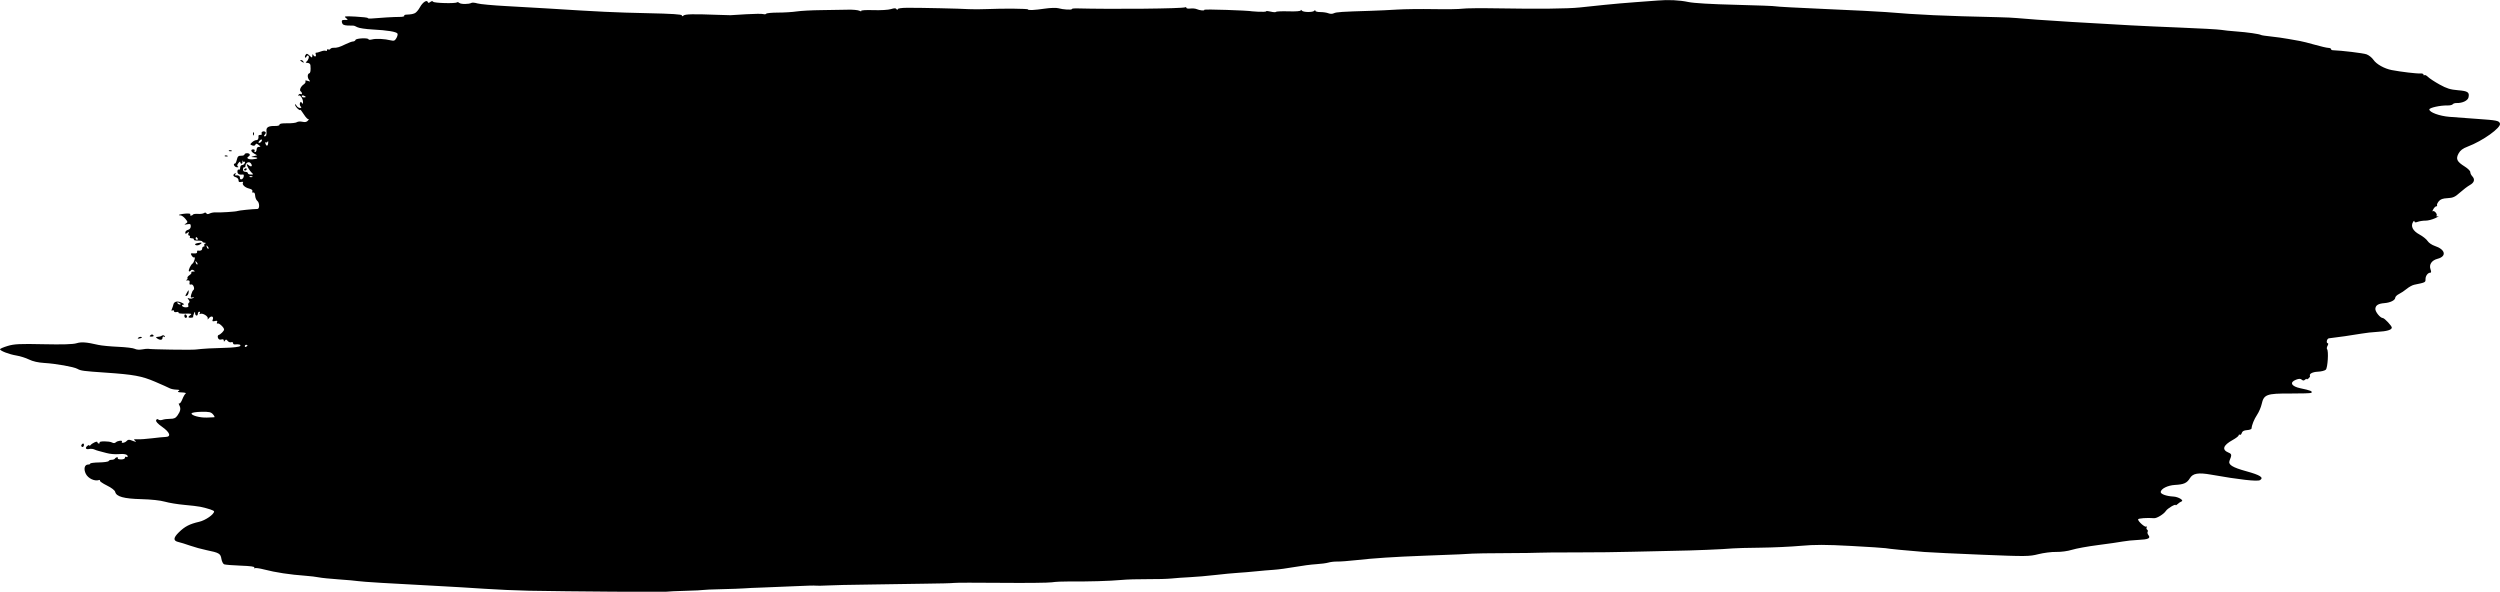 <svg xmlns="http://www.w3.org/2000/svg" preserveAspectRatio="none" version="1.1" viewBox="0 0 1000 236.7"><path fill="inherit" d="m193.7 235.5c-4.968-0.339-13.34-0.839-18.6-1.111-18.74-0.97-30.32-1.677-31.89-1.945-0.874-0.15-4.34-0.46-7.7-0.689s-6.944-0.593-7.963-0.808-3.407-0.503-5.306-0.64c-6.265-0.452-12.02-1.324-16.58-2.511-1.767-0.46-3.452-0.697-3.743-0.527-0.291 0.17-0.367 0.06-0.168-0.244 0.245-0.375-1.524-0.622-5.476-0.766-3.211-0.117-6.192-0.359-6.624-0.538s-0.922-1.163-1.088-2.186c-0.342-2.117-0.901-2.442-5.98-3.483-1.893-0.388-4.866-1.206-6.607-1.818-1.741-0.612-3.794-1.25-4.563-1.417-2.194-0.479-2.155-1.655 0.129-3.891 2.402-2.352 4.295-3.331 8.149-4.215 2.499-0.573 5.918-2.949 5.948-4.133 0.01-0.398-2.28-1.171-5.541-1.87-0.874-0.187-3.737-0.528-6.364-0.757-2.627-0.229-6.12-0.801-7.762-1.272-1.826-0.523-5.496-0.92-9.443-1.02-7.009-0.178-10.01-1.009-10.45-2.896-0.15-0.639-1.458-1.65-3.326-2.571-1.693-0.835-2.951-1.713-2.794-1.953 0.156-0.239-0.03-0.334-0.414-0.211-1.726 0.553-4.296-0.667-5.205-2.473-0.992-1.968-0.525-3.782 0.964-3.744 0.429 0.011 0.786-0.16 0.794-0.379s1.63-0.427 3.605-0.461c1.975-0.034 3.676-0.29 3.781-0.569s0.635-0.496 1.178-0.482c0.543 0.014 1.142-0.21 1.33-0.498 0.188-0.288 0.582-0.517 0.874-0.51 0.293 7e-3 0.41 0.2 0.261 0.428-0.149 0.228 0.431 0.423 1.288 0.433 0.921 0.011 1.566-0.267 1.577-0.678 0.01-0.384 0.253-0.543 0.541-0.355 0.288 0.188 0.529 0.114 0.536-0.164 0.021-0.821-1.364-1.156-3.812-0.922-1.26 0.12-3.361-0.081-4.669-0.448-1.308-0.366-2.736-0.745-3.172-0.841-0.437-0.096-1.212-0.366-1.723-0.599s-1.407-0.312-1.991-0.175c-1.359 0.319-1.804-0.417-0.753-1.245 0.445-0.35 0.807-0.428 0.805-0.173-2e-3 0.255 0.178 0.229 0.401-0.058 0.684-0.883 2.833-1.846 2.818-1.263-8e-3 0.295 0.24 0.543 0.55 0.551 0.31 8e-3 0.451-0.178 0.314-0.413-0.353-0.606 3.918-0.593 4.987 0.015 0.571 0.325 1.11 0.295 1.509-0.085 0.717-0.681 2.861-0.907 2.436-0.256-0.495 0.758 1.215 0.506 1.902-0.28 0.489-0.56 0.994-0.615 1.968-0.216 1.684 0.69 2.256 0.688 1.255-2e-3 -0.588-0.406-0.318-0.519 1.076-0.452 1.023 0.05 3.663-0.135 5.865-0.41 2.203-0.275 4.646-0.516 5.429-0.536 2.329-0.058 1.705-1.851-1.403-4.03-1.776-1.245-2.615-2.172-2.413-2.663 0.198-0.479 0.526-0.573 0.902-0.258 0.325 0.272 1.074 0.314 1.665 0.093 0.591-0.221 1.967-0.396 3.058-0.389 1.535 0.01 2.2-0.3 2.943-1.373 1.206-1.743 1.38-2.73 0.714-4.055-0.289-0.575-0.309-0.904-0.045-0.731s0.82-0.562 1.234-1.634c0.414-1.072 1.024-2.118 1.353-2.324 0.33-0.207-0.357-0.407-1.527-0.446-1.571-0.052-1.915-0.2-1.316-0.566 0.615-0.376 0.392-0.508-0.925-0.548-0.955-0.029-2.146-0.28-2.647-0.557-0.501-0.278-3.11-1.446-5.798-2.596-5.39-2.307-8.525-2.881-19.98-3.661-8.781-0.598-9.768-0.732-11.14-1.511-1.401-0.793-8.643-2.077-13.24-2.347-2.411-0.142-4.554-0.627-6.089-1.38-1.303-0.639-3.56-1.353-5.016-1.587-2.896-0.466-6.602-1.885-6.586-2.521 6e-3 -0.221 1.398-0.818 3.094-1.327 2.607-0.782 4.814-0.888 14.26-0.68 7.542 0.166 11.84 0.043 13.21-0.38 1.992-0.611 3.901-0.47 8.765 0.648 1.254 0.288 4.82 0.632 7.925 0.764s6.101 0.5 6.658 0.816c0.596 0.339 1.815 0.429 2.962 0.221 1.072-0.195 2.159-0.298 2.416-0.23 0.949 0.254 17.15 0.501 18.95 0.288 3.059-0.36 6.899-0.58 12.19-0.699 2.744-0.062 5.255-0.364 5.579-0.673 0.577-0.549-0.397-0.853-2.148-0.671-0.367 0.038-0.66-0.206-0.651-0.543 9e-3 -0.337-0.329-0.49-0.751-0.34s-1.053-0.092-1.403-0.536c-0.511-0.649-0.726-0.674-1.092-0.129-0.371 0.553-0.454 0.549-0.446-0.022 6e-3 -0.443-0.361-0.593-0.999-0.409-0.672 0.195-1.121-0.024-1.344-0.654-0.185-0.52-0.076-1.025 0.241-1.122 0.82-0.25 2.191-1.622 2.206-2.207 0.021-0.816-2.059-2.739-2.613-2.416-0.283 0.165-0.369-0.05-0.193-0.479 0.245-0.592 0.033-0.711-0.882-0.497-0.956 0.224-1.131 0.106-0.849-0.576 0.524-1.269-0.593-1.71-1.505-0.593-0.5 0.612-0.684 0.675-0.501 0.174 0.322-0.884-2.13-2.372-3.036-1.843-0.312 0.182-0.378 0.06-0.153-0.285 0.217-0.332 0.142-0.611-0.168-0.619-0.31-8e-3 -0.573 0.345-0.584 0.783-0.029 1.126-1.081 0.972-1.098-0.161-0.012-0.791-0.082-0.773-0.469 0.121-0.25 0.579-0.385 1.185-0.3 1.346 0.085 0.161-0.308 0.316-0.874 0.344-1.244 0.062-1.306-0.36-0.169-1.148 0.661-0.458 0.192-0.566-2.158-0.497-1.774 0.052-2.871-0.112-2.682-0.402 0.178-0.272-0.156-0.379-0.751-0.239-0.623 0.146-1.065-0.011-1.056-0.374 9e-3 -0.344-0.269-0.459-0.616-0.257-0.444 0.259-0.503 0.069-0.198-0.639 0.238-0.554 0.497-1.332 0.574-1.729 0.24-1.235 1.603-1.562 3.255-0.782 0.868 0.41 1.278 0.757 0.912 0.771-1.307 0.052-0.667 1.091 0.694 1.125 1.001 0.025 1.309-0.184 1.107-0.753-0.154-0.434-0.035-0.931 0.263-1.105 0.347-0.202 0.301-0.63-0.126-1.184-0.566-0.734-0.539-0.816 0.169-0.53 0.461 0.186 1.182 0.107 1.601-0.176 0.603-0.406 0.565-0.455-0.182-0.236-0.797 0.234-0.884 0.052-0.554-1.162 0.215-0.792 0.588-1.563 0.829-1.714 0.783-0.491-0.039-2.593-0.894-2.29-0.555 0.197-0.734-0.018-0.595-0.717 0.145-0.731-0.088-0.974-0.868-0.908-0.587 0.05-0.763-0.035-0.391-0.189s0.556-0.485 0.409-0.736 0.223-0.782 0.822-1.179 0.934-0.884 0.746-1.082c-0.188-0.198 0.117-0.352 0.677-0.342 0.837 0.015 0.882-0.074 0.248-0.498-0.506-0.338-0.909-0.305-1.171 0.096-0.22 0.336-0.548 0.456-0.729 0.265-0.332-0.349 0.712-2.579 1.431-3.054 0.587-0.389 1.321-2.81 0.751-2.477-0.27 0.157-0.758-0.169-1.086-0.724-0.53-0.899-0.437-0.995 0.847-0.875 0.909 0.085 1.4-0.113 1.327-0.534-0.064-0.368 0.063-0.635 0.281-0.595 1.093 0.201 1.732-0.097 1.751-0.817 0.011-0.439 0.274-0.791 0.584-0.783 0.31 8e-3 0.434-0.208 0.275-0.48s0.015-0.608 0.387-0.747c0.407-0.152 0.306-0.278-0.255-0.318-0.511-0.036-0.925-0.249-0.919-0.474 6e-3 -0.225-0.827-0.39-1.851-0.368-1.024 0.022-1.723-0.171-1.554-0.43 0.169-0.258-0.2-0.483-0.82-0.498-0.62-0.016-0.973-0.264-0.784-0.552 0.188-0.288 0.063-0.531-0.278-0.539-0.356-9e-3 -0.468-0.383-0.263-0.88 0.299-0.723 0.222-0.758-0.47-0.213-0.678 0.534-0.824 0.508-0.807-0.149 0.011-0.441 0.502-0.914 1.091-1.052 0.645-0.151 1.082-0.699 1.1-1.375 0.024-0.946-0.203-1.081-1.442-0.851-1.207 0.224-1.304 0.172-0.543-0.286 0.862-0.519 0.849-0.654-0.181-1.901-0.61-0.738-1.464-1.352-1.899-1.363-1.601-0.041-0.155-0.564 1.998-0.723 1.296-0.096 2.088 0.04 1.901 0.325-0.176 0.269-0.08 0.495 0.212 0.503 0.293 7e-3 0.659-0.181 0.815-0.419 0.156-0.238 1.071-0.368 2.035-0.289 0.964 0.079 2.035-0.067 2.382-0.324 0.387-0.287 0.758-0.249 0.961 0.1 0.224 0.385 0.656 0.405 1.337 0.062 0.553-0.278 1.561-0.471 2.241-0.429 1.888 0.117 8.421-0.299 8.878-0.566 0.356-0.208 6.181-0.8 7.964-0.809 0.934-5e-3 0.896-2.507-0.049-3.245-0.43-0.336-0.818-1.276-0.862-2.089-0.05-0.918-0.331-1.389-0.741-1.244-0.387 0.137-0.538-0.061-0.365-0.479 0.193-0.466-0.256-0.849-1.293-1.105-1.744-0.43-2.963-1.622-2.453-2.401 0.183-0.281-0.142-0.388-0.746-0.246-0.763 0.179-1.065-0.01-1.048-0.658 0.013-0.5-0.452-1.047-1.034-1.215-1.18-0.341-1.354-0.996-0.411-1.546 0.391-0.228 0.473-0.134 0.22 0.254-0.222 0.34-0.205 0.588 0.037 0.552 1.14-0.168 1.765 0.168 1.746 0.937-0.028 1.097 1.26 0.704 1.517-0.463 0.109-0.493-1e-3 -0.867-0.245-0.831-1.473 0.219-2.298-0.218-2.273-1.203 0.015-0.602 0.264-0.941 0.551-0.753 0.288 0.188 0.536-0.151 0.551-0.753 0.015-0.602 0.361-1.087 0.769-1.076 0.408 0.01 0.893-0.349 1.079-0.799 0.186-0.45 0.116-0.688-0.155-0.53s-0.589-0.017-0.706-0.39-0.161-0.257-0.097 0.257c0.064 0.514-0.101 0.929-0.366 0.922-0.265-7e-3 -0.475-0.297-0.466-0.646 9e-3 -0.348-0.334-0.179-0.763 0.376-0.572 0.741-0.618 1.115-0.176 1.404 0.346 0.226 0.135 0.347-0.496 0.283-0.976-0.099-1.629-1.508-0.687-1.484 0.207 5e-3 0.539-0.705 0.737-1.578 0.286-1.261 0.636-1.581 1.703-1.553 0.739 0.019 1.349-0.205 1.357-0.498 7e-3 -0.293 0.492-0.52 1.077-0.505 1.127 0.029 1.41 0.811 0.489 1.348-0.984 0.574-0.077 1.198 1.595 1.098 2.177-0.13 2.71-0.714 0.758-0.831-1.521-0.091-1.525-0.099-0.211-0.437l1.339-0.345-1.18-0.681c-1.36-0.785-1.539-1.718-0.325-1.687 0.456 0.012 0.675 0.257 0.487 0.545-0.188 0.288-0.089 0.53 0.221 0.538 0.31 8e-3 0.576-0.464 0.59-1.05 0.017-0.644 0.382-1.055 0.927-1.041 0.783 0.02 0.768-0.079-0.114-0.762-0.809-0.627-1.07-0.648-1.297-0.106-0.172 0.412-0.671 0.529-1.27 0.297-0.927-0.358-0.931-0.434-0.063-1.259 0.508-0.483 1.266-0.869 1.684-0.859 0.687 0.018 1.01-0.62 0.867-1.708-0.029-0.22 0.32-0.391 0.776-0.379 0.456 0.012 0.697-0.205 0.536-0.482-0.382-0.655 0.643-1.249 1.354-0.785 0.375 0.245 0.346 0.591-0.093 1.094-0.462 0.528-0.474 0.739-0.045 0.75 0.624 0.016 0.809-0.624 0.672-2.318-0.107-1.325 0.915-1.881 3.358-1.829 1.175 0.025 1.946-0.2 1.877-0.547-0.075-0.377 1.033-0.568 3.074-0.53 1.756 0.033 3.498-0.168 3.872-0.446 0.374-0.278 1.373-0.348 2.22-0.156 1.096 0.248 1.747 0.092 2.257-0.542 0.394-0.49 0.499-0.715 0.234-0.501s-1.133-0.646-1.927-1.912c-0.794-1.266-1.451-2.085-1.459-1.821-8e-3 0.265-0.482 0.036-1.054-0.509-0.572-0.544-1.025-1.252-1.008-1.572 0.017-0.32 0.264-0.157 0.549 0.363s0.913 0.955 1.396 0.967c0.649 0.017 0.726-0.137 0.296-0.59-0.32-0.337-0.438-0.959-0.263-1.382 0.26-0.63 0.397-0.639 0.75-0.049 0.318 0.531 0.436 0.44 0.45-0.343 0.023-1.331-1.185-3.074-1.777-2.565-0.243 0.209-0.259 0.081-0.036-0.284 0.223-0.365 0.625-0.52 0.892-0.345 0.268 0.175 0.493 0.079 0.501-0.213 7e-3 -0.293-0.212-0.679-0.487-0.859-0.673-0.44-5e-3 -1.979 1.22-2.814 0.546-0.372 0.845-0.929 0.665-1.238-0.213-0.365 0.11-0.416 0.926-0.146 1.024 0.339 1.135 0.284 0.607-0.3-0.786-0.869-0.81-2.477-0.04-2.712 0.529-0.161 0.674-1.078 0.509-3.217-0.043-0.556-0.519-0.948-1.18-0.97-0.637-0.021-0.861-0.196-0.527-0.413 0.838-0.543 1.38-2.135 0.845-2.485-0.251-0.164-0.571-1.8e-4 -0.712 0.364-0.141 0.364-0.392 0.532-0.558 0.373s-0.082-0.626 0.187-1.039c0.413-0.632 0.657-0.59 1.561 0.271 1.046 0.996 1.073 0.996 1.139 8e-3 0.038-0.561 0.18-0.713 0.319-0.341 0.138 0.369 0.496 0.678 0.796 0.686 0.299 8e-3 0.417-0.346 0.261-0.785s-0.114-0.759 0.094-0.71 1.063-0.173 1.901-0.494c0.838-0.321 1.739-0.442 2.003-0.27 0.264 0.172 0.486 0.046 0.495-0.281 8e-3 -0.327 0.234-0.451 0.502-0.276 0.268 0.175 0.634 0.094 0.814-0.18s0.74-0.486 1.246-0.471c1.469 0.045 2.385-0.225 4.837-1.425 1.266-0.62 2.634-1.118 3.04-1.108 0.405 0.01 0.842-0.27 0.97-0.624 0.249-0.687 5.218-0.896 5.201-0.218-5e-3 0.216 0.653 0.226 1.463 0.023 1.597-0.401 4.978-0.231 7.426 0.372 1.27 0.313 1.661 0.157 2.263-0.903 0.401-0.705 0.592-1.515 0.426-1.8-0.429-0.736-4.018-1.33-9.881-1.635-2.777-0.145-5.571-0.564-6.209-0.933s-1.349-0.643-1.581-0.61c-0.232 0.033-1.291 9e-3 -2.353-0.053-1.454-0.084-1.993-0.377-2.182-1.183-0.204-0.87 0.014-1.067 1.162-1.052 1.35 0.018 1.369-0.017 0.413-0.779-0.895-0.714-0.486-0.772 3.871-0.55 2.679 0.137 4.868 0.395 4.865 0.574s0.654 0.266 1.461 0.193c3.612-0.328 9.121-0.642 11.16-0.637 1.223 4e-3 2.112-0.186 1.975-0.42s0.185-0.451 0.715-0.481c2.097-0.118 2.601-0.203 3.529-0.595 0.53-0.224 1.446-1.294 2.034-2.378 1.086-2 2.825-3.135 3.155-2.057 0.126 0.412 0.422 0.399 0.983-0.043 0.509-0.401 0.93-0.438 1.148-0.1 0.364 0.562 8.947 0.786 9.513 0.248 0.182-0.173 0.607-0.072 0.945 0.223 0.652 0.57 3.864 0.563 4.848-0.011 0.322-0.188 1.406-0.092 2.409 0.212s6.237 0.787 11.63 1.073c5.395 0.286 12.92 0.717 16.72 0.959 20.48 1.303 26.73 1.599 39.47 1.869 10.01 0.212 13.96 0.465 13.95 0.893-0.011 0.432 0.182 0.442 0.696 0.037 0.718-0.566 3.924-0.634 13.15-0.281 2.778 0.106 5.292 0.18 5.585 0.163 0.293-0.017 3.172-0.192 6.397-0.389s6.26-0.225 6.743-0.061c0.483 0.164 1.01 0.098 1.17-0.147 0.16-0.244 2.281-0.447 4.714-0.449 2.433-2e-3 5.798-0.211 7.478-0.464 1.681-0.253 6.118-0.489 9.86-0.524 3.743-0.036 8.483-0.113 10.53-0.172 2.051-0.059 4.17 0.135 4.711 0.431 0.54 0.296 0.855 0.32 0.699 0.053-0.16-0.275 1.95-0.408 4.867-0.308 2.832 0.097 5.995-0.088 7.027-0.411 1.417-0.444 1.969-0.435 2.253 0.037 0.257 0.428 0.383 0.44 0.399 0.04 0.014-0.36 1.507-0.594 3.883-0.607 5.279-0.029 21.35 0.325 24.6 0.542 1.461 0.098 4.815 0.083 7.453-0.032 6.363-0.277 16.24-0.188 16.23 0.147-0.011 0.414 2.546 0.29 6.818-0.329 2.143-0.311 4.54-0.379 5.327-0.15 1.842 0.534 5.414 0.758 5.425 0.339 4e-3 -0.177 0.666-0.305 1.471-0.284 14.88 0.394 42.96 0.111 43.91-0.442 0.229-0.133 0.41-0.03 0.404 0.229-7e-3 0.259 0.706 0.384 1.583 0.278 0.877-0.106 2.012-5e-3 2.523 0.225 1.174 0.529 3.297 0.744 3.043 0.309-0.105-0.181 3.925-0.173 8.956 0.016 5.031 0.189 9.147 0.385 9.145 0.436 0 0.05 1.493 0.177 3.32 0.281s3.326 0.036 3.331-0.153c5e-3 -0.189 0.843-0.132 1.862 0.125 1.02 0.257 1.962 0.302 2.094 0.1 0.132-0.202 2.409-0.299 5.059-0.215 2.873 0.091 4.827-0.062 4.84-0.379 0.013-0.314 0.176-0.29 0.398 0.057 0.466 0.73 4.486 0.795 5.038 0.082 0.27-0.348 0.402-0.345 0.399 0.01 0 0.293 0.893 0.527 1.991 0.521 1.098-6e-3 2.546 0.21 3.217 0.481 0.73 0.295 1.618 0.292 2.211-6e-3 0.956-0.481 3.189-0.628 14.68-0.972 2.93-0.087 7.726-0.314 10.66-0.502 2.932-0.189 9.521-0.267 14.64-0.175 5.121 0.093 10.27 0.013 11.45-0.177 1.176-0.19 7.644-0.249 14.37-0.132 15.81 0.275 27.7 0.148 32.44-0.348 2.075-0.217 6.535-0.684 9.911-1.037 3.376-0.353 9.017-0.845 12.54-1.092 3.519-0.247 7.479-0.542 8.799-0.655 4.325-0.37 8.726-0.159 12.28 0.59 2.243 0.472 9.065 0.873 19.03 1.118 8.541 0.21 15.69 0.486 15.9 0.613 0.202 0.127 9.22 0.613 20.04 1.079 10.82 0.467 21.58 1.01 23.92 1.207 13.12 1.108 23.08 1.564 44.92 2.057 3.072 0.069 6.422 0.223 7.443 0.341 2.21 0.255 12.44 0.978 22.05 1.559 20.77 1.255 28.53 1.659 42.53 2.217 8.481 0.338 16.25 0.766 17.27 0.95s3.767 0.472 6.105 0.639c4.326 0.309 9.266 1.019 9.902 1.423 0.194 0.123 1.983 0.39 3.977 0.594s5.055 0.634 6.804 0.957c1.748 0.323 3.894 0.704 4.769 0.846 0.875 0.143 3.532 0.813 5.906 1.49 2.374 0.677 4.814 1.244 5.424 1.259 0.61 0.015 1.103 0.228 1.097 0.471s0.288 0.454 0.653 0.466c3.592 0.124 12.18 1.161 13.52 1.634 0.938 0.329 2.193 1.322 2.79 2.207 1.177 1.746 4.365 3.535 7.305 4.1 3.678 0.707 10.04 1.462 11.38 1.35 0.75-0.063 1.357 0.144 1.349 0.459-0.01 0.316 0.151 0.416 0.354 0.223s0.856 0.131 1.451 0.72 2.678 1.954 4.628 3.035c2.841 1.574 4.295 2.026 7.315 2.275 3.988 0.328 4.693 0.802 4.246 2.854-0.285 1.308-2.429 2.332-4.76 2.272-0.67-0.017-1.373 0.204-1.561 0.492-0.188 0.288-1.154 0.503-2.146 0.478-2.801-0.071-7.205 0.9-7.207 1.59 0 1.135 4.019 2.624 7.979 2.953 2.145 0.178 7.128 0.548 11.07 0.822 7.968 0.552 8.802 0.718 9.197 1.83 0.582 1.639-6.864 6.976-12.93 9.267-1.958 0.74-2.951 1.496-3.635 2.766-1.173 2.18-0.663 3.244 2.493 5.212 1.225 0.763 2.218 1.754 2.206 2.201-0.011 0.447 0.329 1.182 0.757 1.632 1.213 1.276 0.882 2.557-0.92 3.56-0.908 0.506-2.702 1.863-3.987 3.017-1.956 1.756-2.761 2.118-4.95 2.227-1.925 0.095-2.856 0.433-3.533 1.283-0.506 0.634-0.809 1.343-0.674 1.574 0.135 0.231 1e-4 0.414-0.299 0.406-0.299-8e-3 -0.839 0.518-1.198 1.167-0.359 0.649-0.468 1.017-0.242 0.818 0.562-0.497 1.992 1.085 1.568 1.734-0.198 0.302 0.065 0.419 0.624 0.277 0.531-0.134 0 0.208-1.189 0.76-1.185 0.552-2.917 0.991-3.849 0.975-0.932-0.016-2.314 0.189-3.072 0.455-1.013 0.356-1.378 0.311-1.377-0.168 1e-4 -0.359-0.249-0.248-0.554 0.245-1.047 1.695-0.086 3.579 2.546 4.999 1.364 0.736 2.839 1.915 3.276 2.621 0.437 0.706 1.73 1.59 2.874 1.965 4.26 1.396 4.856 4.17 1.104 5.143-2.332 0.605-3.48 2.296-2.825 4.161 0.341 0.97 0.322 1.411-0.06 1.401-0.983-0.025-1.955 1.277-1.932 2.586 0.023 1.295-0.019 1.316-4.526 2.237-0.736 0.15-2.072 0.882-2.969 1.627-0.897 0.744-2.298 1.679-3.114 2.077-0.815 0.398-1.491 1.069-1.502 1.49-0.025 0.988-1.957 1.962-4.258 2.146-2.515 0.202-3.554 0.829-3.696 2.233-0.118 1.17 1.925 3.723 3.001 3.75 0.658 0.017 3.6 3.151 3.583 3.817-0.023 0.91-1.956 1.486-5.676 1.692-2.028 0.112-4.891 0.427-6.362 0.701-2.435 0.453-11.13 1.706-13.11 1.889-0.829 0.076-1.238 1.966-0.431 1.987 0.24 6e-3 0.186 0.452-0.121 0.992-0.306 0.539-0.394 1.152-0.195 1.361 0.667 0.702 0.254 7.454-0.502 8.202-0.395 0.391-1.82 0.757-3.168 0.813-2.175 0.091-3.631 0.89-3.154 1.731 0.092 0.163-0.174 0.596-0.592 0.963-0.418 0.367-0.755 0.49-0.75 0.274 5e-3 -0.216-0.279-0.119-0.631 0.216-0.468 0.445-0.828 0.447-1.33 8e-3 -0.503-0.44-1.124-0.434-2.302 0.019-2.715 1.044-1.872 2.668 1.775 3.421 4.08 0.842 4.987 1.225 4.346 1.834-0.174 0.165-3.961 0.285-8.415 0.266-9.473-0.041-10.57 0.366-11.44 4.25-0.282 1.256-1.102 3.168-1.823 4.248-1.191 1.784-2.133 4.113-2.221 5.489-0.019 0.292-0.841 0.588-1.827 0.657-1.23 0.086-1.885 0.444-2.085 1.138-0.161 0.557-0.501 0.876-0.757 0.71s-0.47-0.06-0.478 0.237c-7e-3 0.297-1.113 1.148-2.455 1.89-3.81 2.104-4.378 3.885-1.601 5.023 1.299 0.532 1.351 0.933 0.416 3.162-0.686 1.634 1.039 2.734 6.739 4.3 5.518 1.516 7.055 2.514 5.439 3.532-1.004 0.632-8.211-0.172-19.55-2.181-5.135-0.91-7.305-0.55-8.497 1.41-1.188 1.954-2.414 2.51-5.952 2.699-2.932 0.157-5.691 1.538-5.725 2.865-0.021 0.814 2.322 1.642 5.036 1.78 2.041 0.104 4.436 1.567 3.242 1.98-0.374 0.129-1.045 0.581-1.489 1.004-0.445 0.423-0.805 0.625-0.8 0.451 0.017-0.643-3.26 1.292-3.924 2.318-0.827 1.278-3.626 2.998-4.728 2.905-2.74-0.23-6.386 0.037-6.397 0.469-0.021 0.825 2.724 3.257 3.298 2.922 0.289-0.169 0.358-0.051 0.154 0.262-0.204 0.312-0.128 0.727 0.169 0.922 0.297 0.194 0.391 0.583 0.207 0.864-0.183 0.281-0.045 0.877 0.308 1.324 1.003 1.273-0.019 1.755-4.087 1.932-2.047 0.089-4.805 0.371-6.129 0.626-1.324 0.256-5.771 0.896-9.883 1.423-4.112 0.527-8.82 1.381-10.46 1.897-1.679 0.528-4.43 0.902-6.283 0.855-1.813-0.046-5.041 0.358-7.173 0.899-3.661 0.928-4.915 0.941-22.49 0.227-10.24-0.415-20.64-0.913-23.13-1.105-6.472-0.501-14.43-1.279-15.52-1.519-0.515-0.113-6.736-0.516-13.83-0.897-10.14-0.544-14.43-0.553-20.09-0.044-3.961 0.356-11.24 0.69-16.18 0.742-4.935 0.052-9.849 0.178-10.92 0.281-3.693 0.355-16.36 0.875-23.79 0.977-4.1 0.057-11.53 0.225-16.51 0.374-4.981 0.149-15.04 0.266-22.36 0.258-7.318-7e-3 -14.03 0.047-14.91 0.121-0.88 0.074-6.895 0.153-13.37 0.176-6.471 0.023-12.46 0.108-13.31 0.19-1.636 0.157-5.666 0.331-19.93 0.861-11.19 0.416-19.6 0.969-26.54 1.747-3.018 0.338-6.402 0.592-7.52 0.563s-2.732 0.155-3.587 0.408c-0.855 0.253-3.068 0.546-4.918 0.651s-5.695 0.607-8.545 1.114c-2.85 0.508-6.621 1.014-8.381 1.125-1.759 0.111-5 0.389-7.201 0.618s-5.442 0.499-7.201 0.601-5.803 0.488-8.987 0.858-7.745 0.764-10.14 0.877c-2.391 0.113-5.723 0.349-7.406 0.526-1.682 0.177-5.997 0.295-9.588 0.262s-8.33 0.113-10.53 0.325c-4.345 0.417-13.59 0.683-20.77 0.598-2.488-0.029-5.605 0.121-6.928 0.334-1.323 0.213-10.43 0.31-20.23 0.216-9.805-0.094-18.34-0.078-18.97 0.035-0.632 0.113-5.785 0.25-11.45 0.303-5.667 0.053-11.5 0.142-12.97 0.197-1.465 0.055-6.857 0.139-11.98 0.188-5.124 0.048-11.36 0.192-13.85 0.32-2.492 0.128-4.768 0.162-5.058 0.076-0.291-0.086-4.006 0.015-8.256 0.223-4.25 0.208-10.12 0.45-13.05 0.536-2.93 0.086-6.167 0.234-7.194 0.328s-5.102 0.242-9.055 0.329-7.31 0.23-7.46 0.317c-0.15 0.087-3.268 0.237-6.93 0.332-3.662 0.096-7.139 0.258-7.727 0.36-1.077 0.188-38.77-0.082-55.08-0.394-4.828-0.092-12.84-0.445-17.81-0.784zm-108-68.6c0.265-0.011 0.053-0.519-0.472-1.13-0.817-0.95-1.489-1.102-4.67-1.05-2.044 0.033-3.807 0.313-3.918 0.623-0.291 0.811 3.375 1.811 6.181 1.685 1.319-0.059 2.615-0.117 2.88-0.127zm13.29-28.73c3e-3 -0.129-0.233-0.241-0.526-0.248-0.293-7e-3 -0.538 0.24-0.546 0.55-8e-3 0.31 0.229 0.421 0.526 0.248s0.543-0.421 0.546-0.55zm-26.72-16.56c3e-3 -0.115-0.362-0.361-0.812-0.547-0.469-0.194-0.684-0.11-0.506 0.196 0.299 0.513 1.307 0.781 1.318 0.351zm6.349-16.8c-0.512-0.535-0.575-0.475-0.305 0.29 0.186 0.53 0.476 0.833 0.644 0.673 0.168-0.16 0.015-0.593-0.339-0.963zm4.418-6.275c-0.512-0.535-0.575-0.475-0.305 0.29 0.186 0.53 0.476 0.833 0.644 0.673s0.015-0.593-0.339-0.963zm-3.978-3.153c-0.173-0.297-0.421-0.543-0.55-0.546-0.129-3e-3 -0.241 0.233-0.248 0.526-7e-3 0.293 0.24 0.538 0.55 0.546 0.31 8e-3 0.421-0.229 0.248-0.526zm21.76-24.83c-0.38-0.163-0.839-0.156-1.021 0.016-0.181 0.172 0.13 0.306 0.691 0.297 0.62-0.01 0.75-0.133 0.33-0.313zm-0.064-1.395c-0.797-0.693-2.058-2.798-2.042-3.409 5e-3 -0.186 0.366-0.026 0.802 0.355 1.034 0.903 1.662 0.298 0.811-0.782-0.748-0.95-2.128-0.248-2.162 1.1-0.011 0.42-0.206 0.642-0.434 0.493-0.228-0.149-0.462 0.19-0.518 0.754-0.069 0.687 0.237 1.034 0.927 1.051 0.567 0.015 1.025 0.266 1.017 0.558-7e-3 0.293 0.525 0.538 1.184 0.545 1.027 0.012 1.086-0.083 0.416-0.665zm-3.163-1.219c3e-3 -0.129 0.249-0.376 0.546-0.55s0.534-0.062 0.526 0.248c-8e-3 0.31-0.254 0.557-0.546 0.55-0.293-7e-3 -0.529-0.119-0.526-0.248zm9.689-10.83c0.049-0.657-0.034-0.898-0.185-0.534s-0.487 0.523-0.747 0.352-0.34 0.066-0.177 0.524c0.431 1.214 1.006 1.036 1.109-0.343zm-2.725-0.504c0.596-0.912-0.051-1.125-0.803-0.264-0.432 0.495-0.481 0.799-0.128 0.808 0.311 8e-3 0.73-0.237 0.931-0.544zm17.73-17.82c3e-3 -0.115-0.35-0.356-0.785-0.536-0.434-0.18-0.796-0.095-0.803 0.189-7e-3 0.283 0.346 0.524 0.785 0.536 0.439 0.011 0.8-0.074 0.803-0.189zm-89.78 139.5c7e-3 -0.275 0.256-0.642 0.553-0.816 0.297-0.173 0.531 0.058 0.519 0.514s-0.261 0.823-0.553 0.816c-0.293-7e-3 -0.526-0.239-0.519-0.514zm22.8-43.19c0.317-0.301 0.888-0.435 1.268-0.297 0.395 0.143 0.148 0.378-0.576 0.548-0.891 0.209-1.097 0.134-0.692-0.25zm7.568 0.282c-0.546-0.373-0.582-0.553-0.118-0.594 1.17-0.101 1.455-0.178 2.107-0.57 0.351-0.211 0.804-0.099 1.007 0.249 0.231 0.395 0.142 0.484-0.235 0.237-0.358-0.234-0.613-0.057-0.626 0.434-0.024 0.936-0.965 1.043-2.135 0.243zm-2.708-1.267c0.413-0.392 0.802-0.412 1.139-0.057s0.123 0.558-0.627 0.596c-0.858 0.043-0.984-0.09-0.512-0.539zm13.58-7.802c0.012-0.456 0.257-0.675 0.545-0.487 0.288 0.188 0.518 0.568 0.511 0.843s-0.252 0.494-0.545 0.487c-0.293-7e-3 -0.522-0.387-0.511-0.843zm0.818-8.875c0.91-1.645 1.002-1.691 0.875-0.439-0.062 0.609-0.429 1.221-0.817 1.358-0.563 0.2-0.575 0.014-0.058-0.919zm3.664-19.43c-0.445-0.291-0.188-0.535 0.795-0.755 1.782-0.399 2.123-0.148 0.832 0.613-0.533 0.314-1.265 0.378-1.627 0.142zm11.66-35.71c0.181-0.172 0.64-0.179 1.021-0.016 0.42 0.181 0.291 0.303-0.33 0.313-0.561 9e-3 -0.872-0.125-0.691-0.297zm1.65-2.087c0.181-0.172 0.64-0.179 1.021-0.016 0.42 0.181 0.291 0.303-0.33 0.313-0.561 9e-3 -0.872-0.125-0.691-0.297zm9.646-6.574c-9e-3 -0.561 0.125-0.872 0.297-0.691 0.172 0.181 0.179 0.64 0.016 1.021-0.181 0.42-0.303 0.291-0.313-0.33zm19.33-29.09c-0.471-0.322-0.532-0.533-0.151-0.528 0.348 5e-3 0.776 0.251 0.949 0.548 0.391 0.671 0.207 0.666-0.798-0.02z"/></svg>